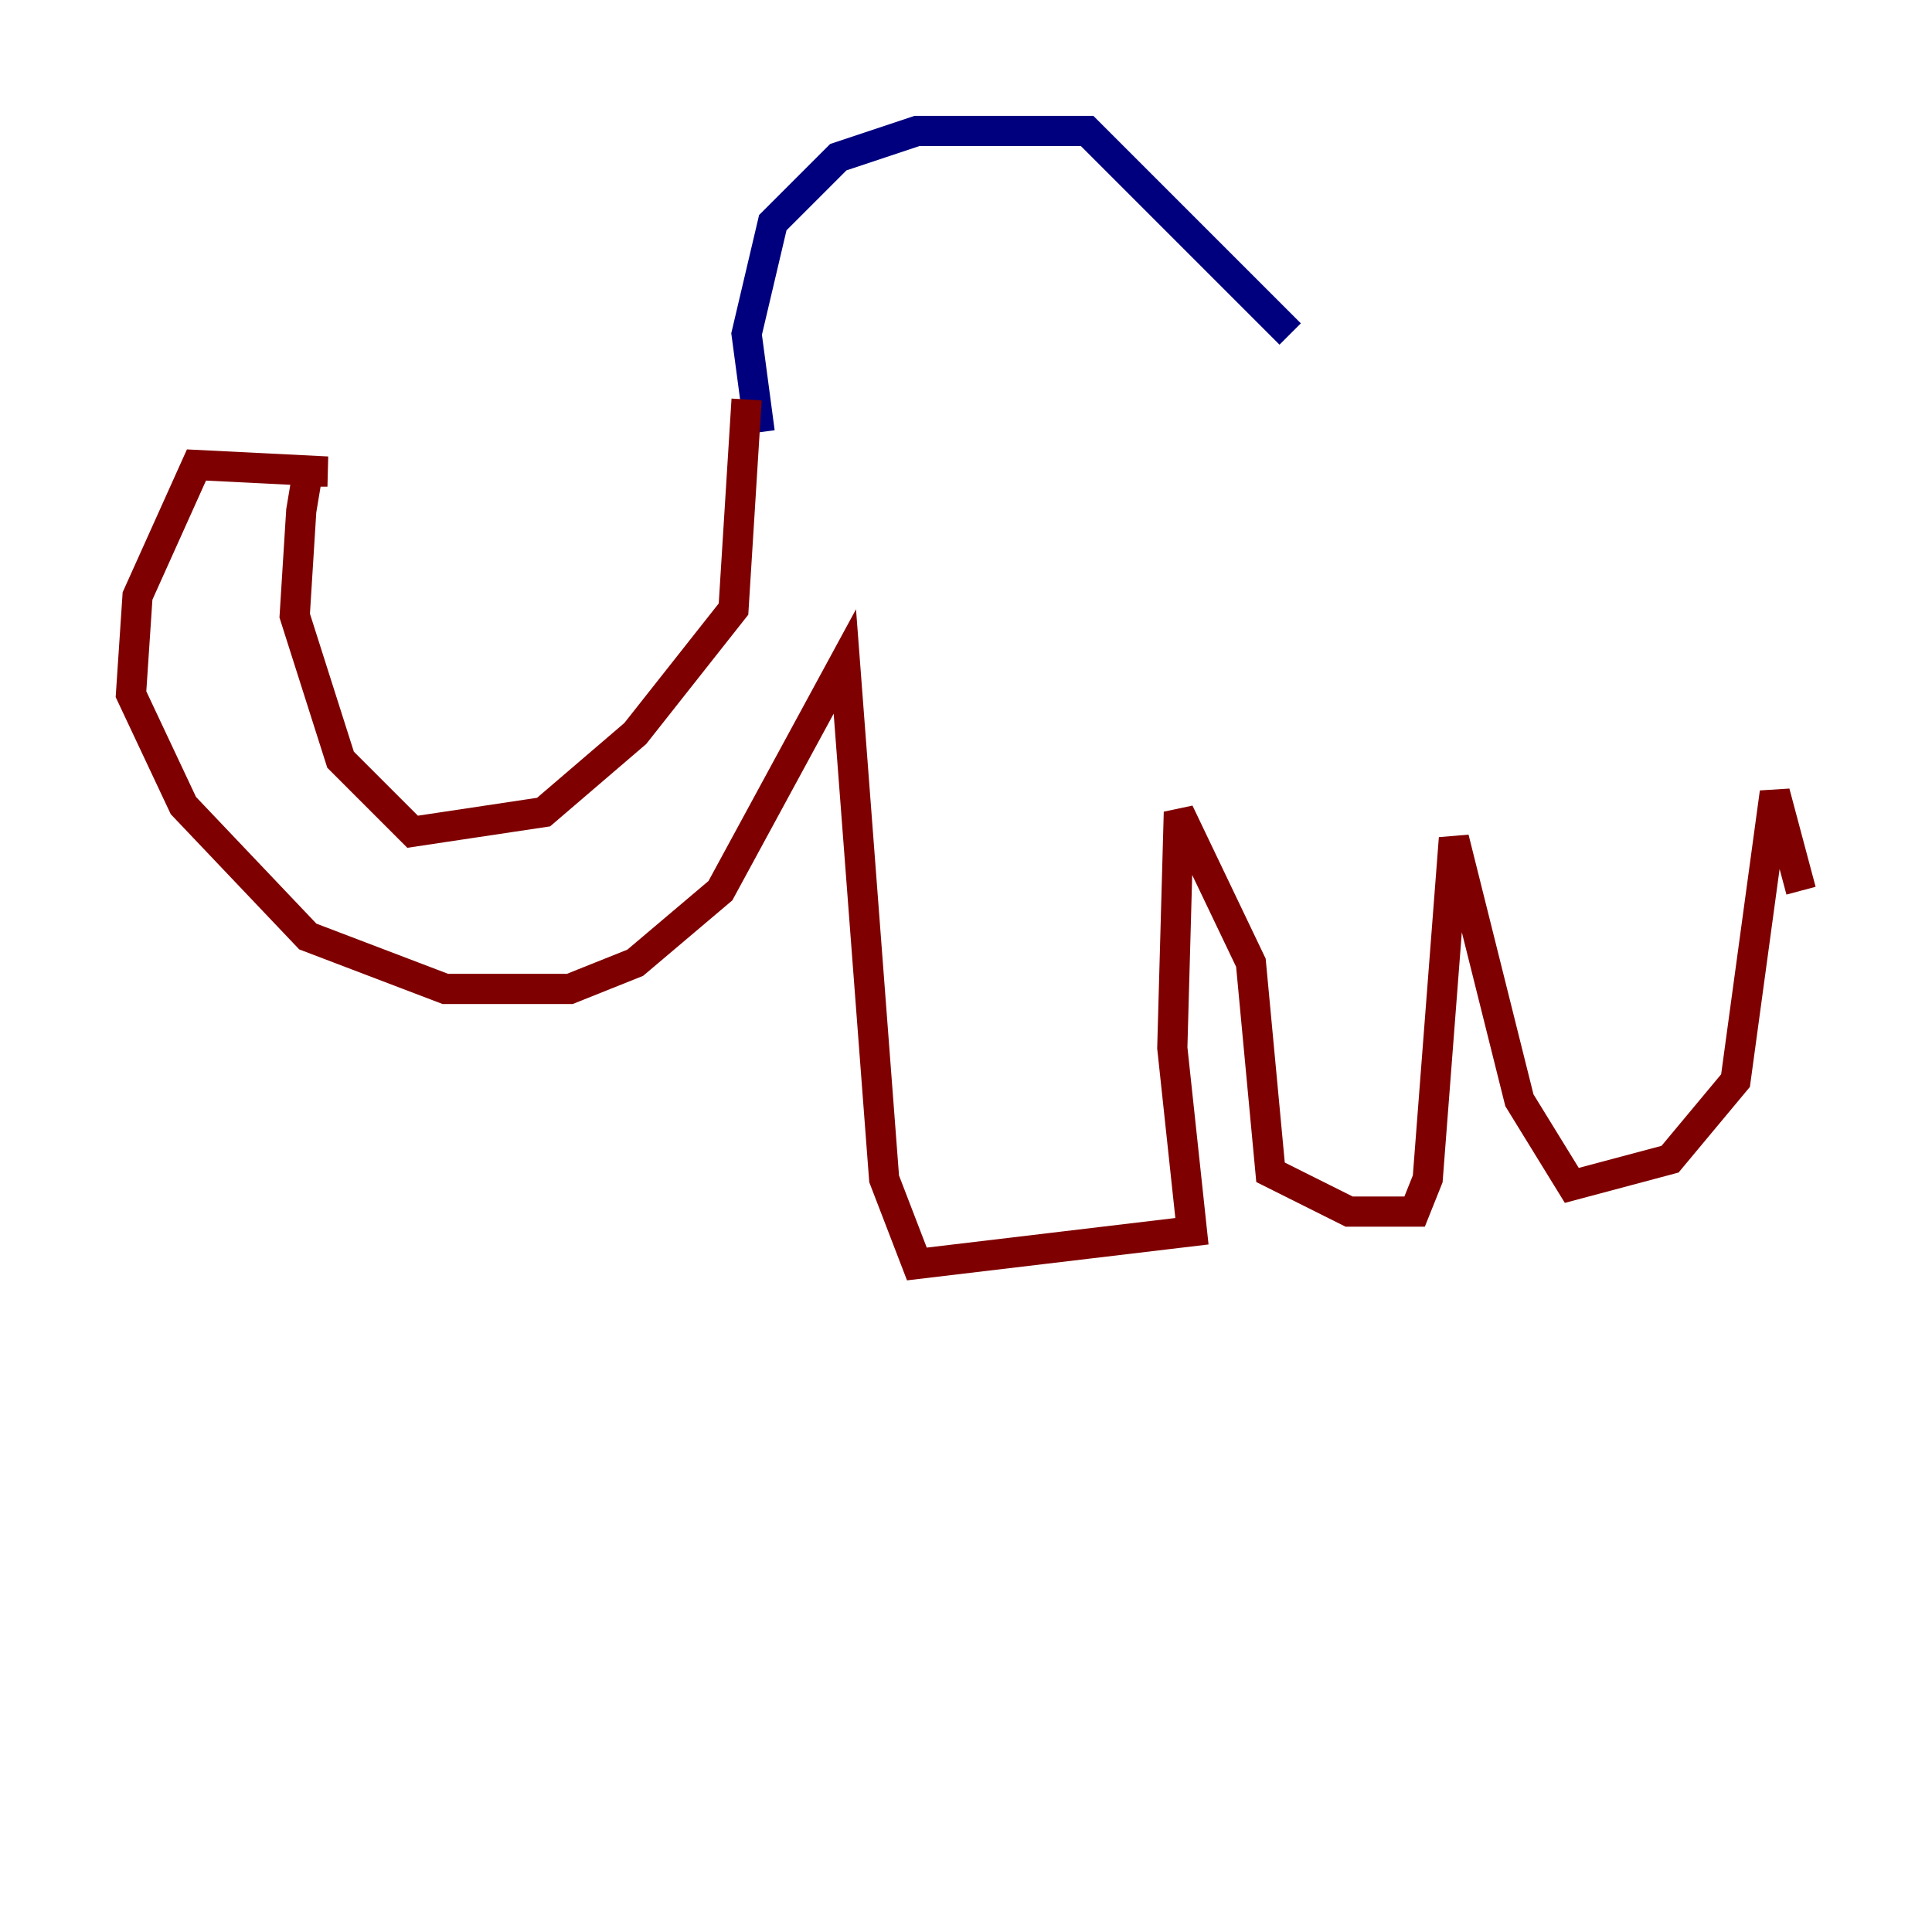 <?xml version="1.0" encoding="utf-8" ?>
<svg baseProfile="tiny" height="128" version="1.2" viewBox="0,0,128,128" width="128" xmlns="http://www.w3.org/2000/svg" xmlns:ev="http://www.w3.org/2001/xml-events" xmlns:xlink="http://www.w3.org/1999/xlink"><defs /><polyline fill="none" points="50.332,28.637 49.464,22.129 51.2,14.752 55.539,10.414 60.746,8.678 72.027,8.678 85.478,22.129" stroke="#00007f" stroke-width="2" /><polyline fill="none" points="49.464,26.468 48.597,40.352 42.088,48.597 36.014,53.803 27.336,55.105 22.563,50.332 19.525,40.786 19.959,33.844 20.393,31.241 21.695,31.241 13.017,30.807 9.112,39.485 8.678,45.993 12.149,53.37 20.393,62.047 29.505,65.519 37.749,65.519 42.088,63.783 47.729,59.01 55.973,43.824 58.576,78.102 60.746,83.742 78.969,81.573 77.668,69.424 78.102,53.803 82.875,63.783 84.176,77.668 89.383,80.271 93.722,80.271 94.59,78.102 96.325,55.539 100.664,72.895 104.136,78.536 110.644,76.8 114.983,71.593 117.586,52.502 119.322,59.01" stroke="#7f0000" stroke-width="2" /></svg>